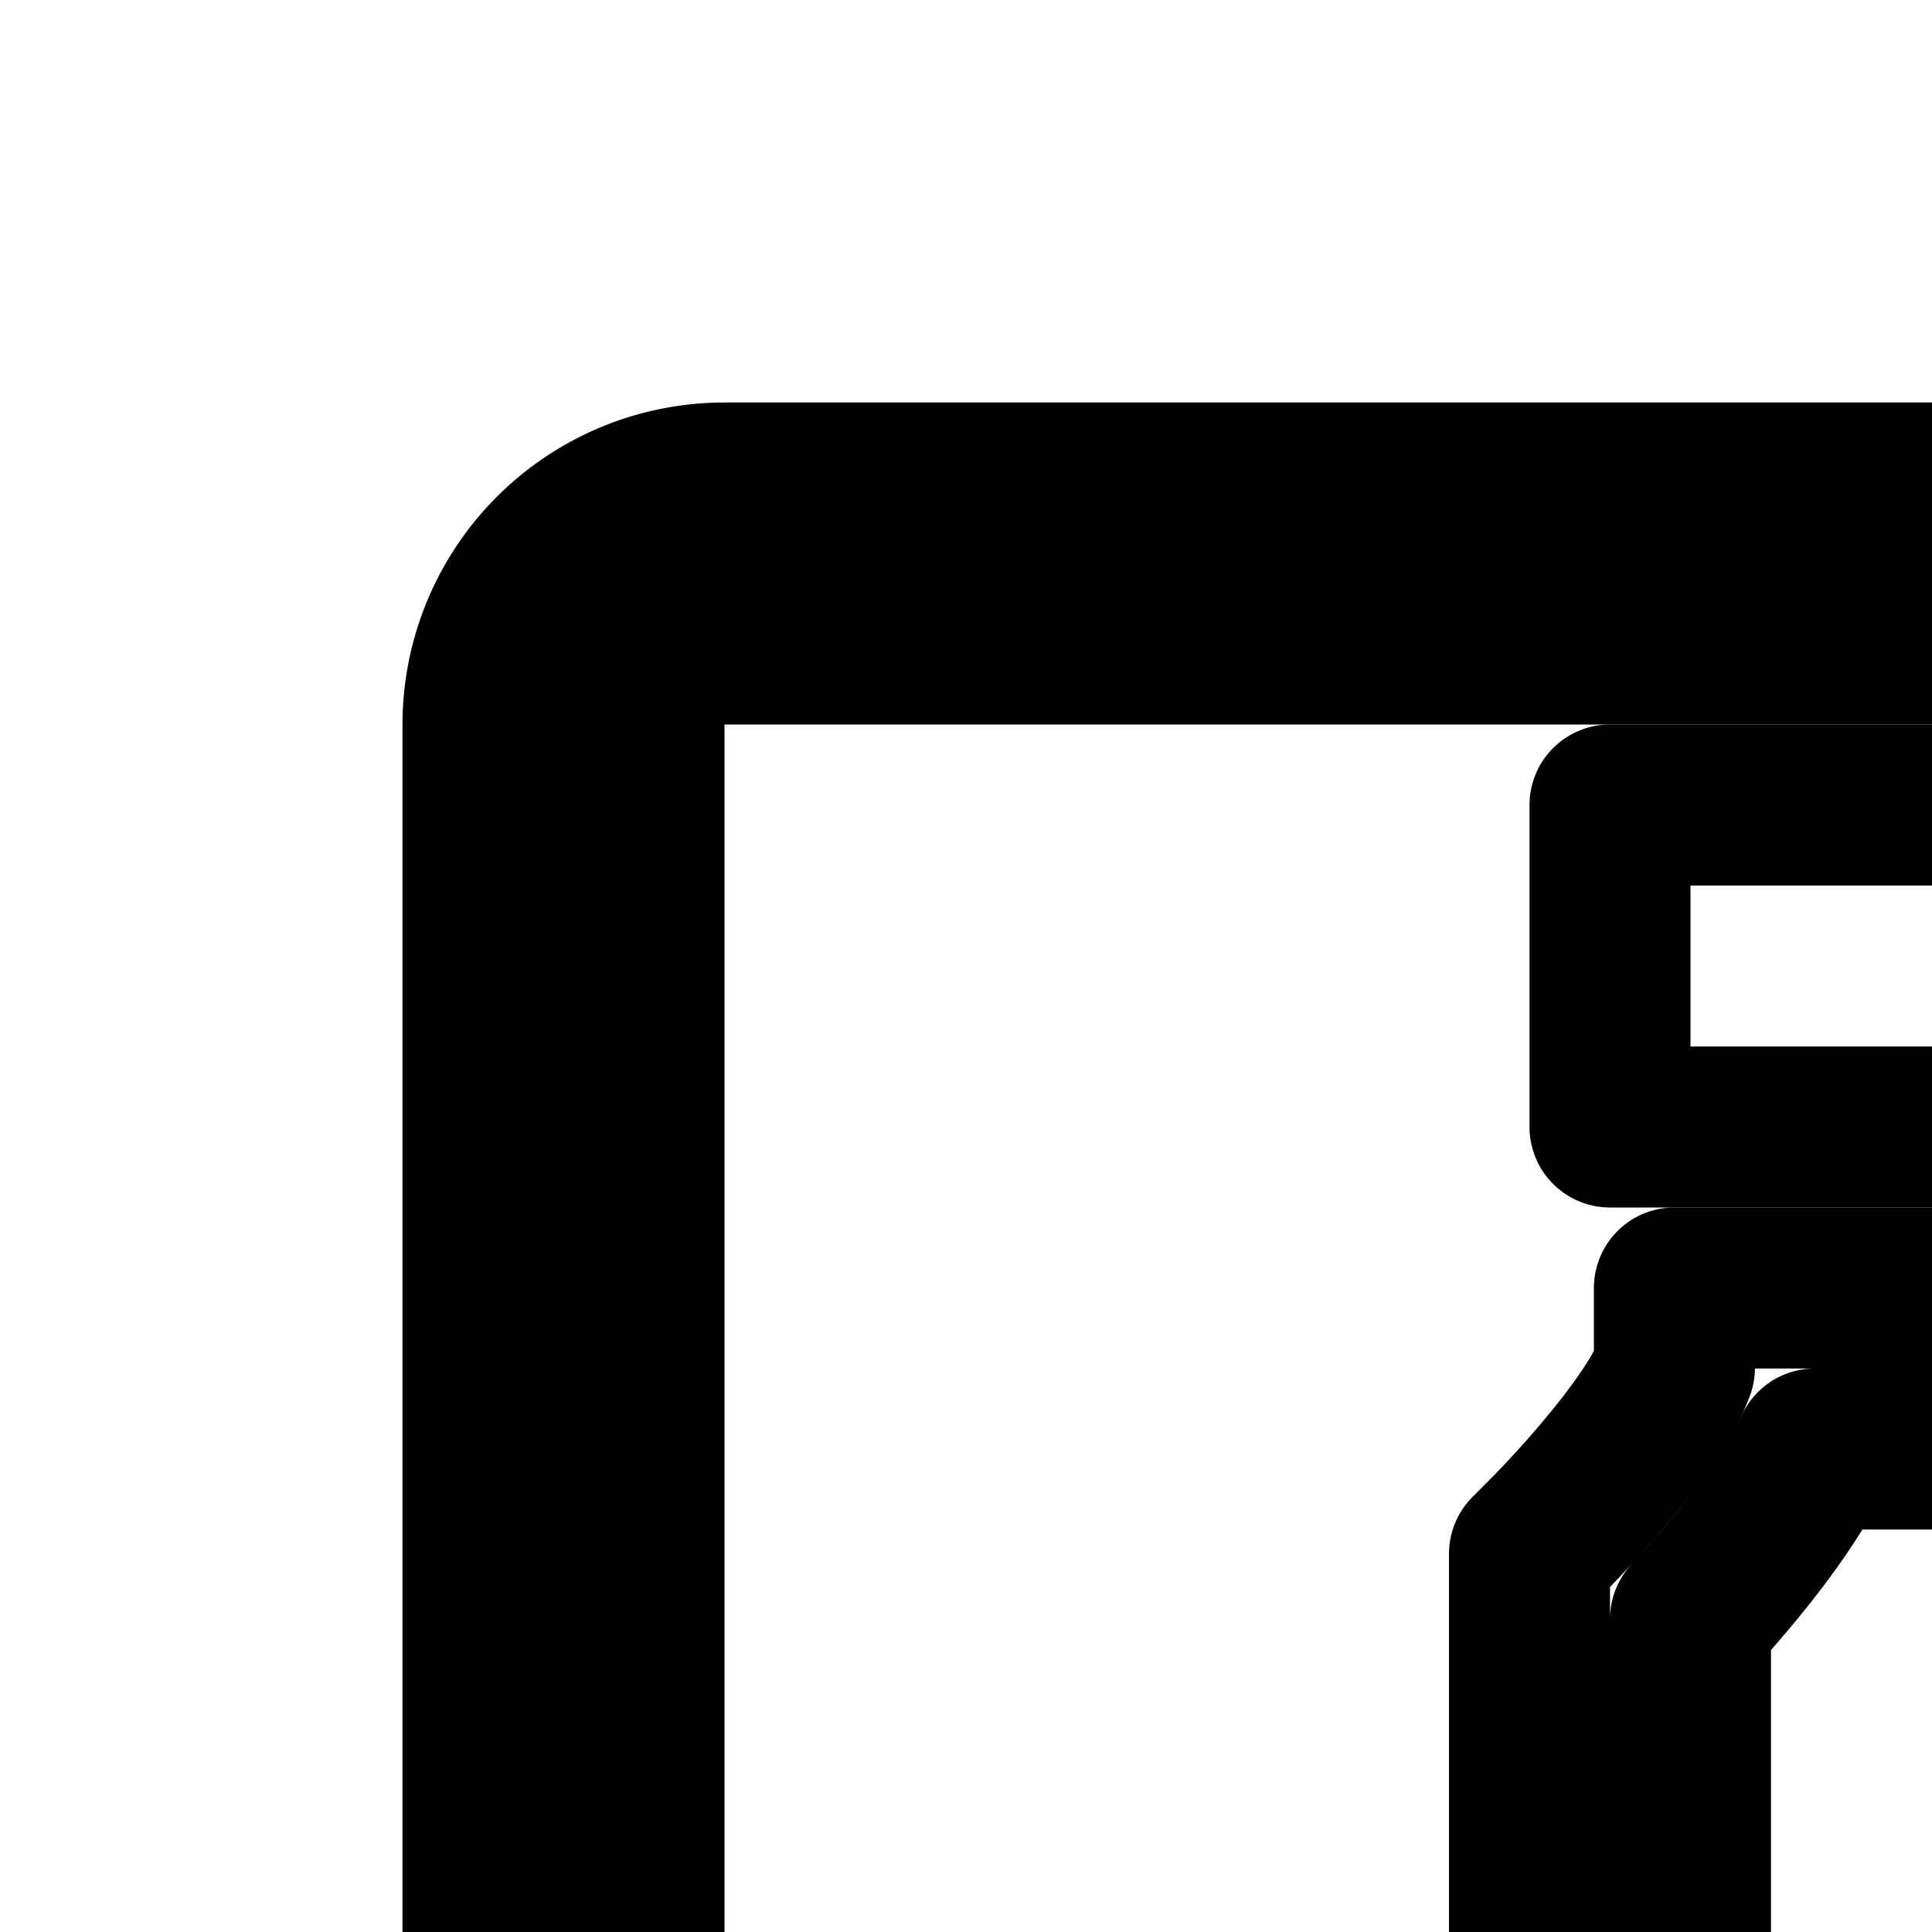 <svg
  xmlns="http://www.w3.org/2000/svg"
  width="24"
  height="24"
  viewBox="0 0 24 24"
  fill="none"
  stroke="currentColor"
  stroke-width="2"
  stroke-linecap="round"
  stroke-linejoin="round"
>
  <path
    fill-rule="evenodd"
    d="M39 8H9a1 1 0 0 0-1 1v30a1 1 0 0 0 1 1h30a1 1 0 0 0 1-1V9a1 1 0 0 0-1-1M9 6a3 3 0 0 0-3 3v30a3 3 0 0 0 3 3h30a3 3 0 0 0 3-3V9a3 3 0 0 0-3-3z"
    clip-rule="evenodd"
  />
  <path
    fill-rule="evenodd"
    d="M20.8 16v.993-.005l-.005.01c-.01.032-.043.132-.146.314-.132.233-.322.499-.532.762a13 13 0 0 1-.812.92l-.012.013-.002.002-.291.293V31.5A5.5 5.5 0 0 0 29.793 33h-2.13A3.5 3.5 0 0 1 21 31.5V20.113l.018-.02c.179-.194.42-.467.665-.774.24-.302.5-.659.705-1.019.05-.09.105-.19.157-.3h3.843c.235.636.645 1.17.963 1.529.234.265.466.487.649.651V21h2v-1.784l-.396-.299h-.001l-.009-.007-.043-.035a6.096 6.096 0 0 1-.702-.672c-.426-.482-.649-.918-.649-1.203v-1z"
    clip-rule="evenodd"
  />
  <path d="M32 28.09c0 1.608-1.343 2.91-3 2.91s-3-1.302-3-2.91c0-2.544 3-5.09 3-5.09s3 2.546 3 5.09" />
  <path d="M20 10h9v4h-9z" />
</svg>
